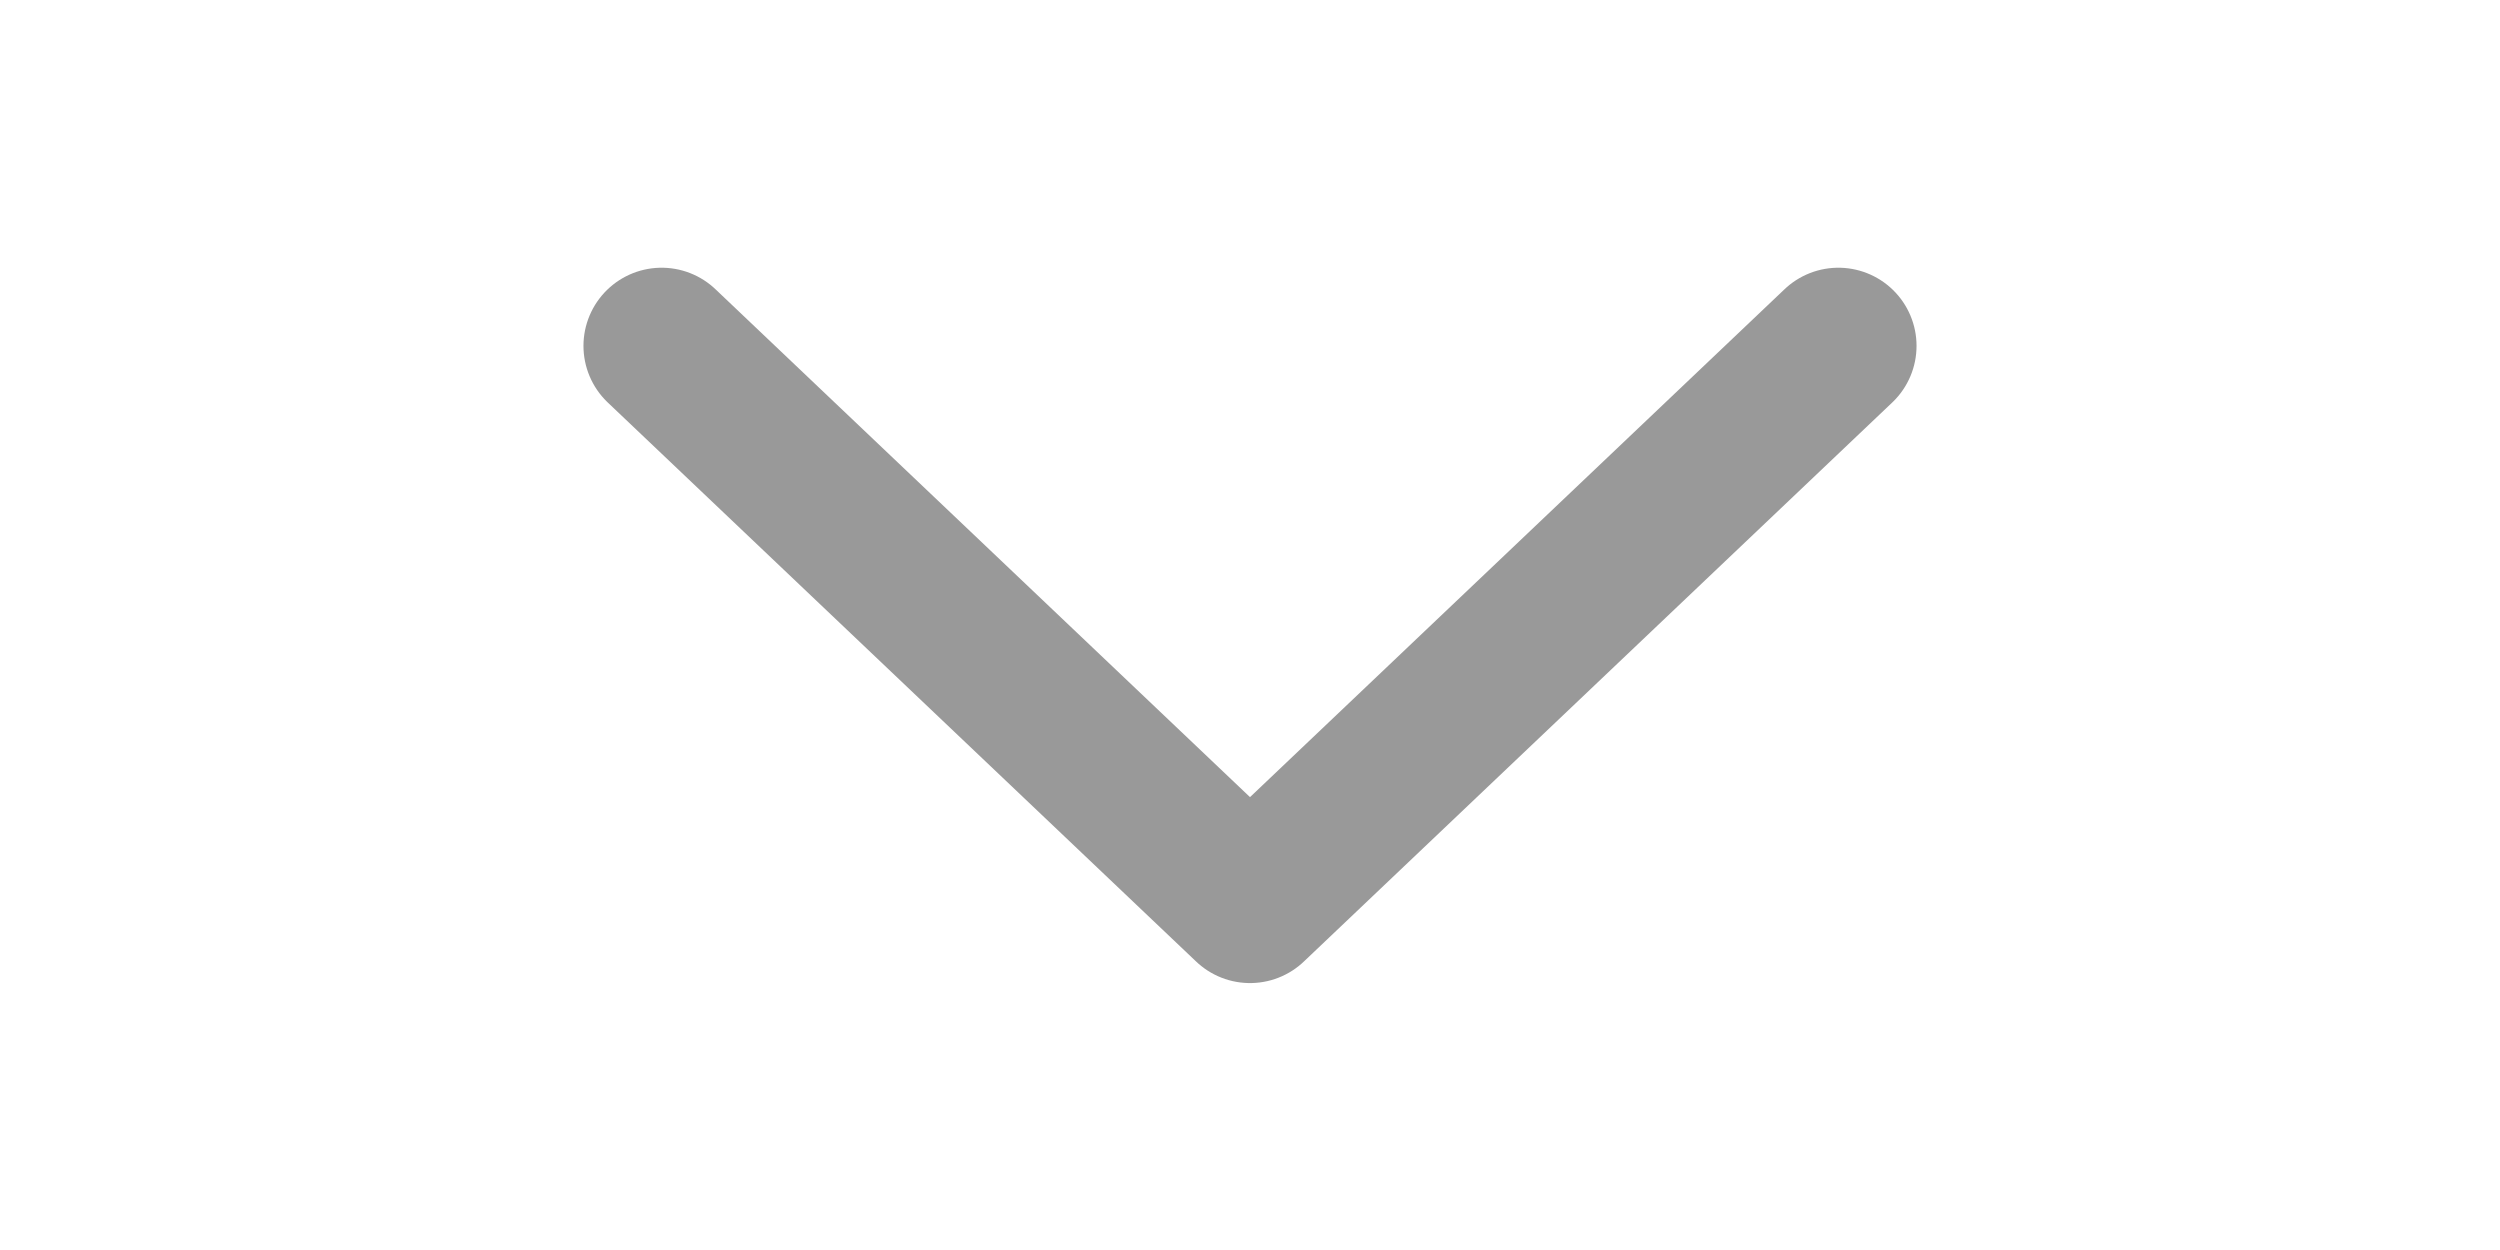 <svg width="48" height="24" version="1.1" viewBox="0 0 12.7 6.35" xmlns="http://www.w3.org/2000/svg">
<path d="m3.361 1.757 2.989 2.84 2.989-2.84" fill="none" stroke="#999" stroke-linecap="round" stroke-linejoin="round" stroke-width=".794"/>
</svg>

